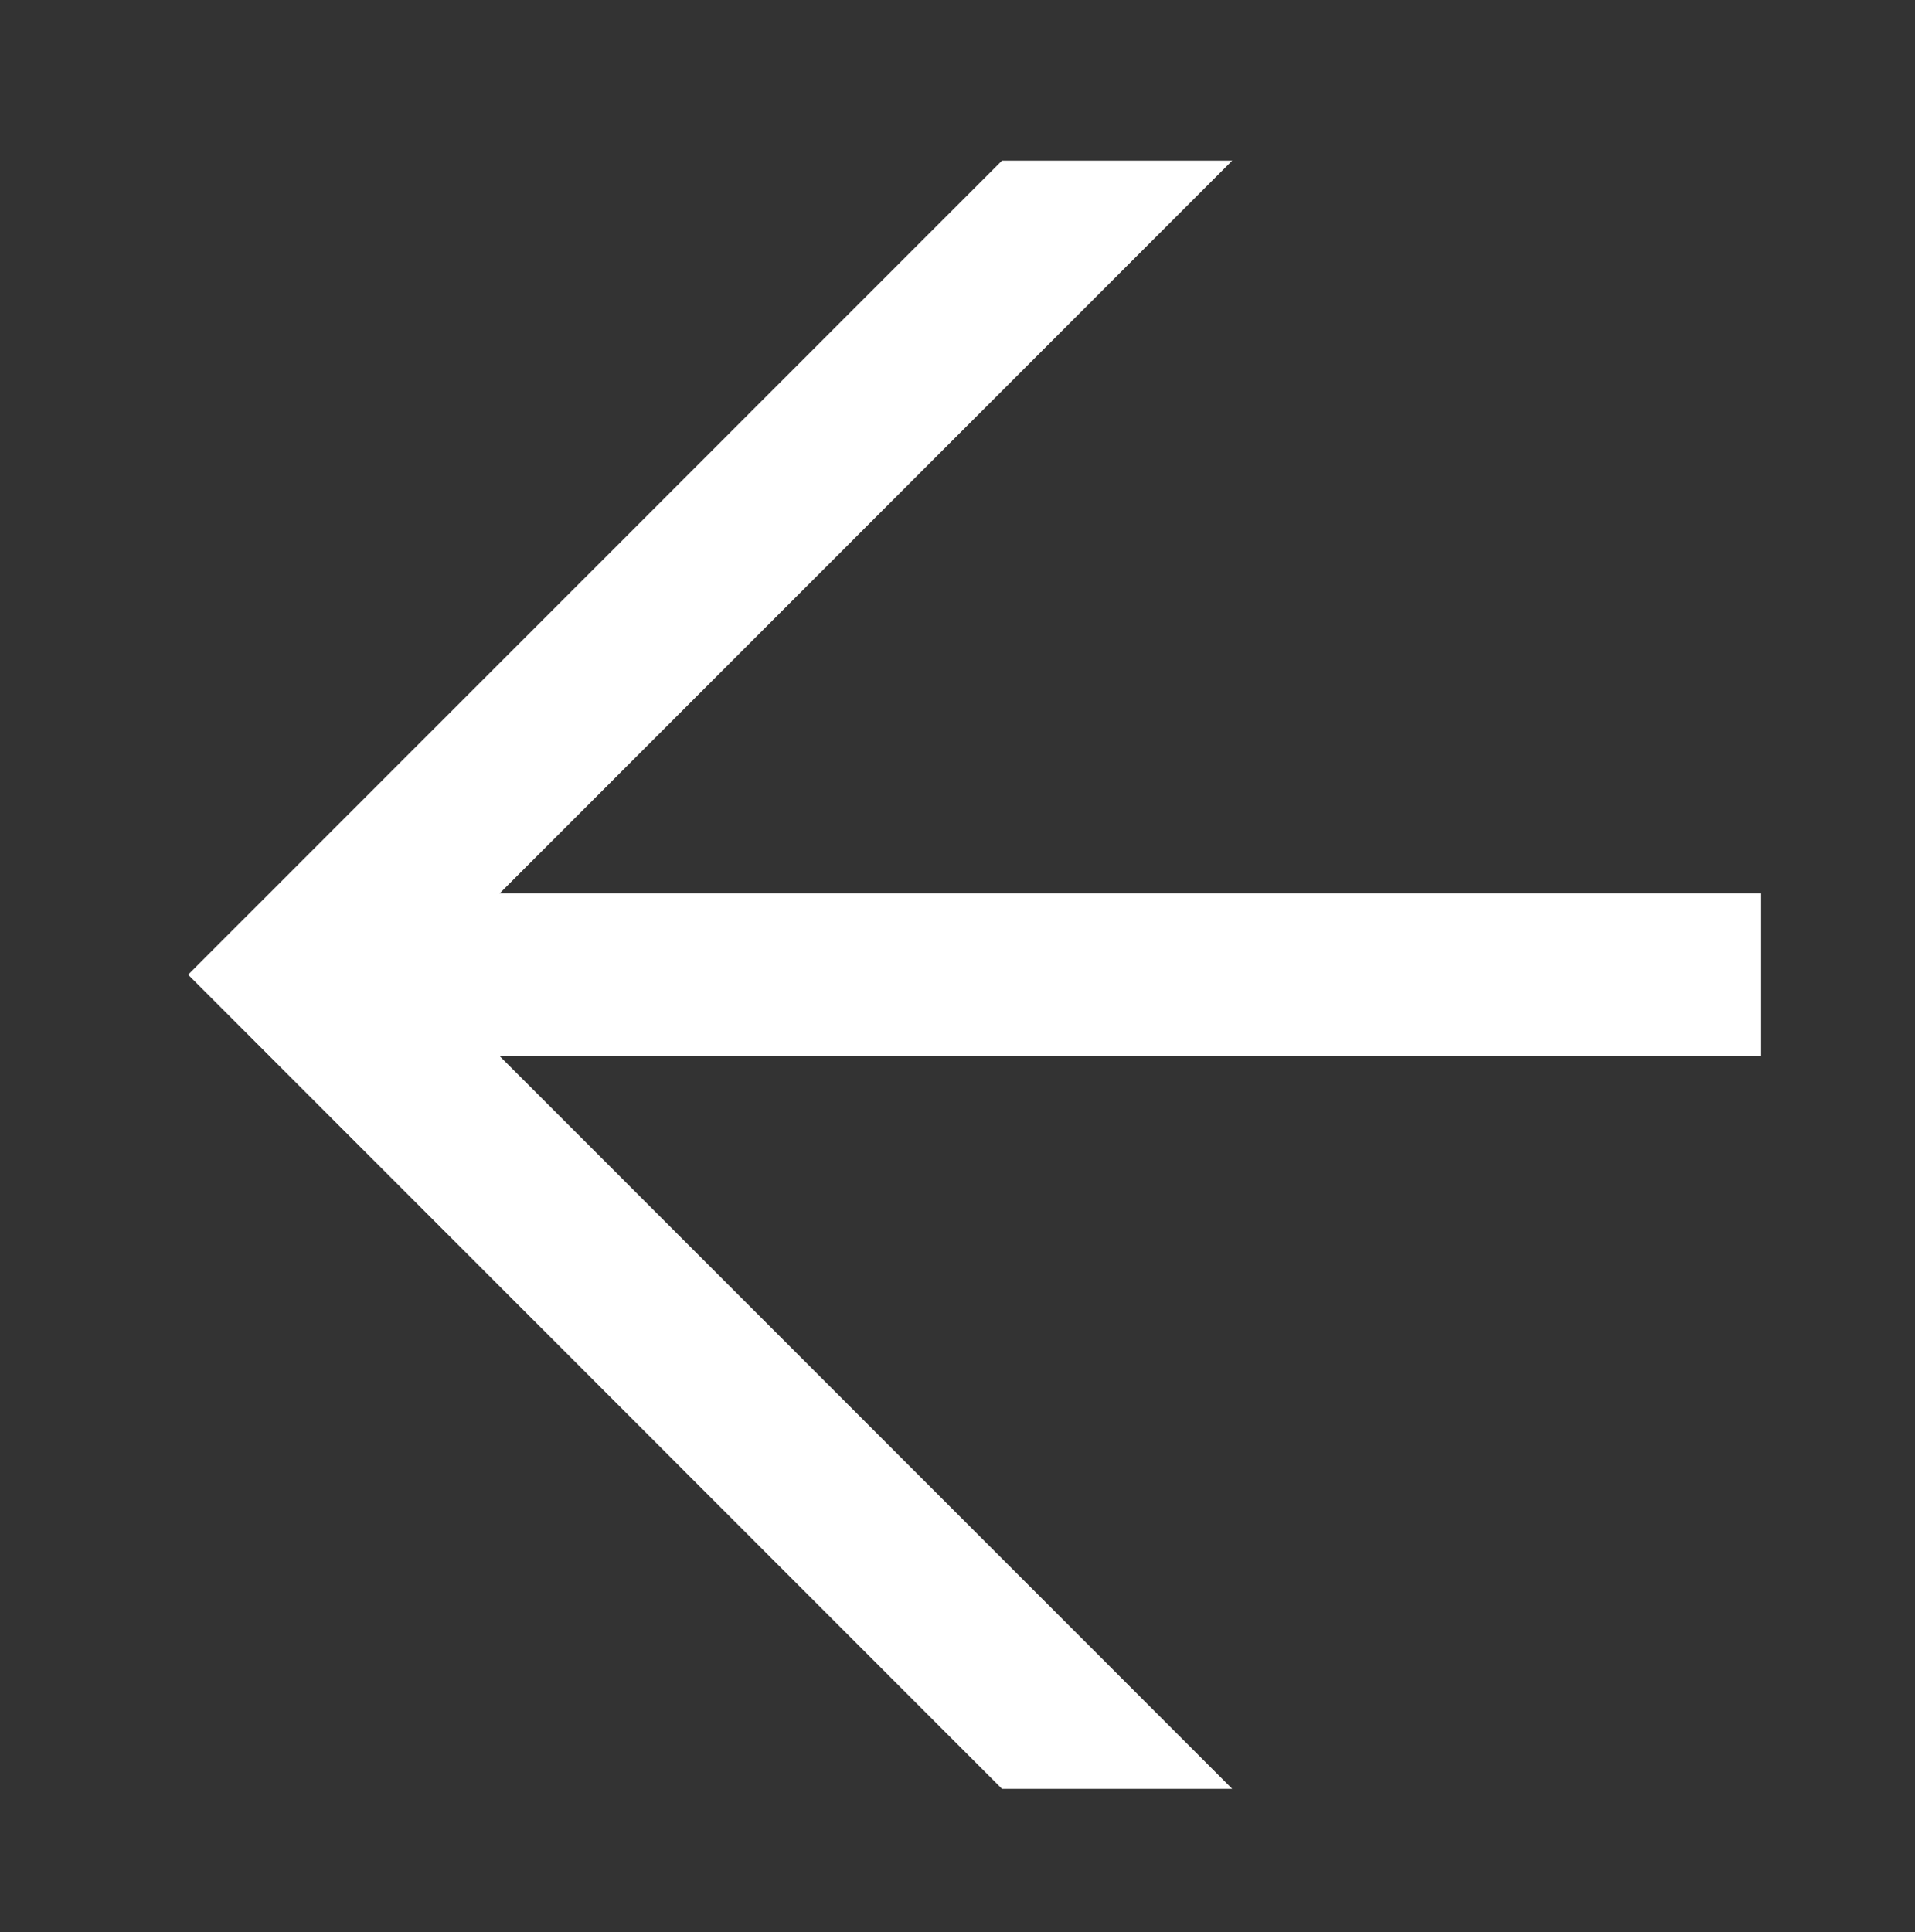 <?xml version="1.0" encoding="utf-8"?>
<!-- Generator: Adobe Illustrator 16.0.0, SVG Export Plug-In . SVG Version: 6.00 Build 0)  -->
<!DOCTYPE svg PUBLIC "-//W3C//DTD SVG 1.1//EN" "http://www.w3.org/Graphics/SVG/1.1/DTD/svg11.dtd">
<svg version="1.1" id="Calque_1" xmlns="http://www.w3.org/2000/svg" xmlns:xlink="http://www.w3.org/1999/xlink" x="0px" y="0px"
	 width="37.333px" height="37.667px" viewBox="0 0 37.333 37.667" enable-background="new 0 0 37.333 37.667" xml:space="preserve">
<rect x="0" y="0" width="37.333" height="37.667" fill="#333333" stroke="none"/>
<polygon fill="#FFFFFF" points="3.667,19 19.534,3.131 24.022,3.131 9.741,17.415 27.405,17.415 34.333,17.415 34.333,20.587 
	27.405,20.587 9.741,20.587 24.022,34.871 19.534,34.871 "/>
</svg>
